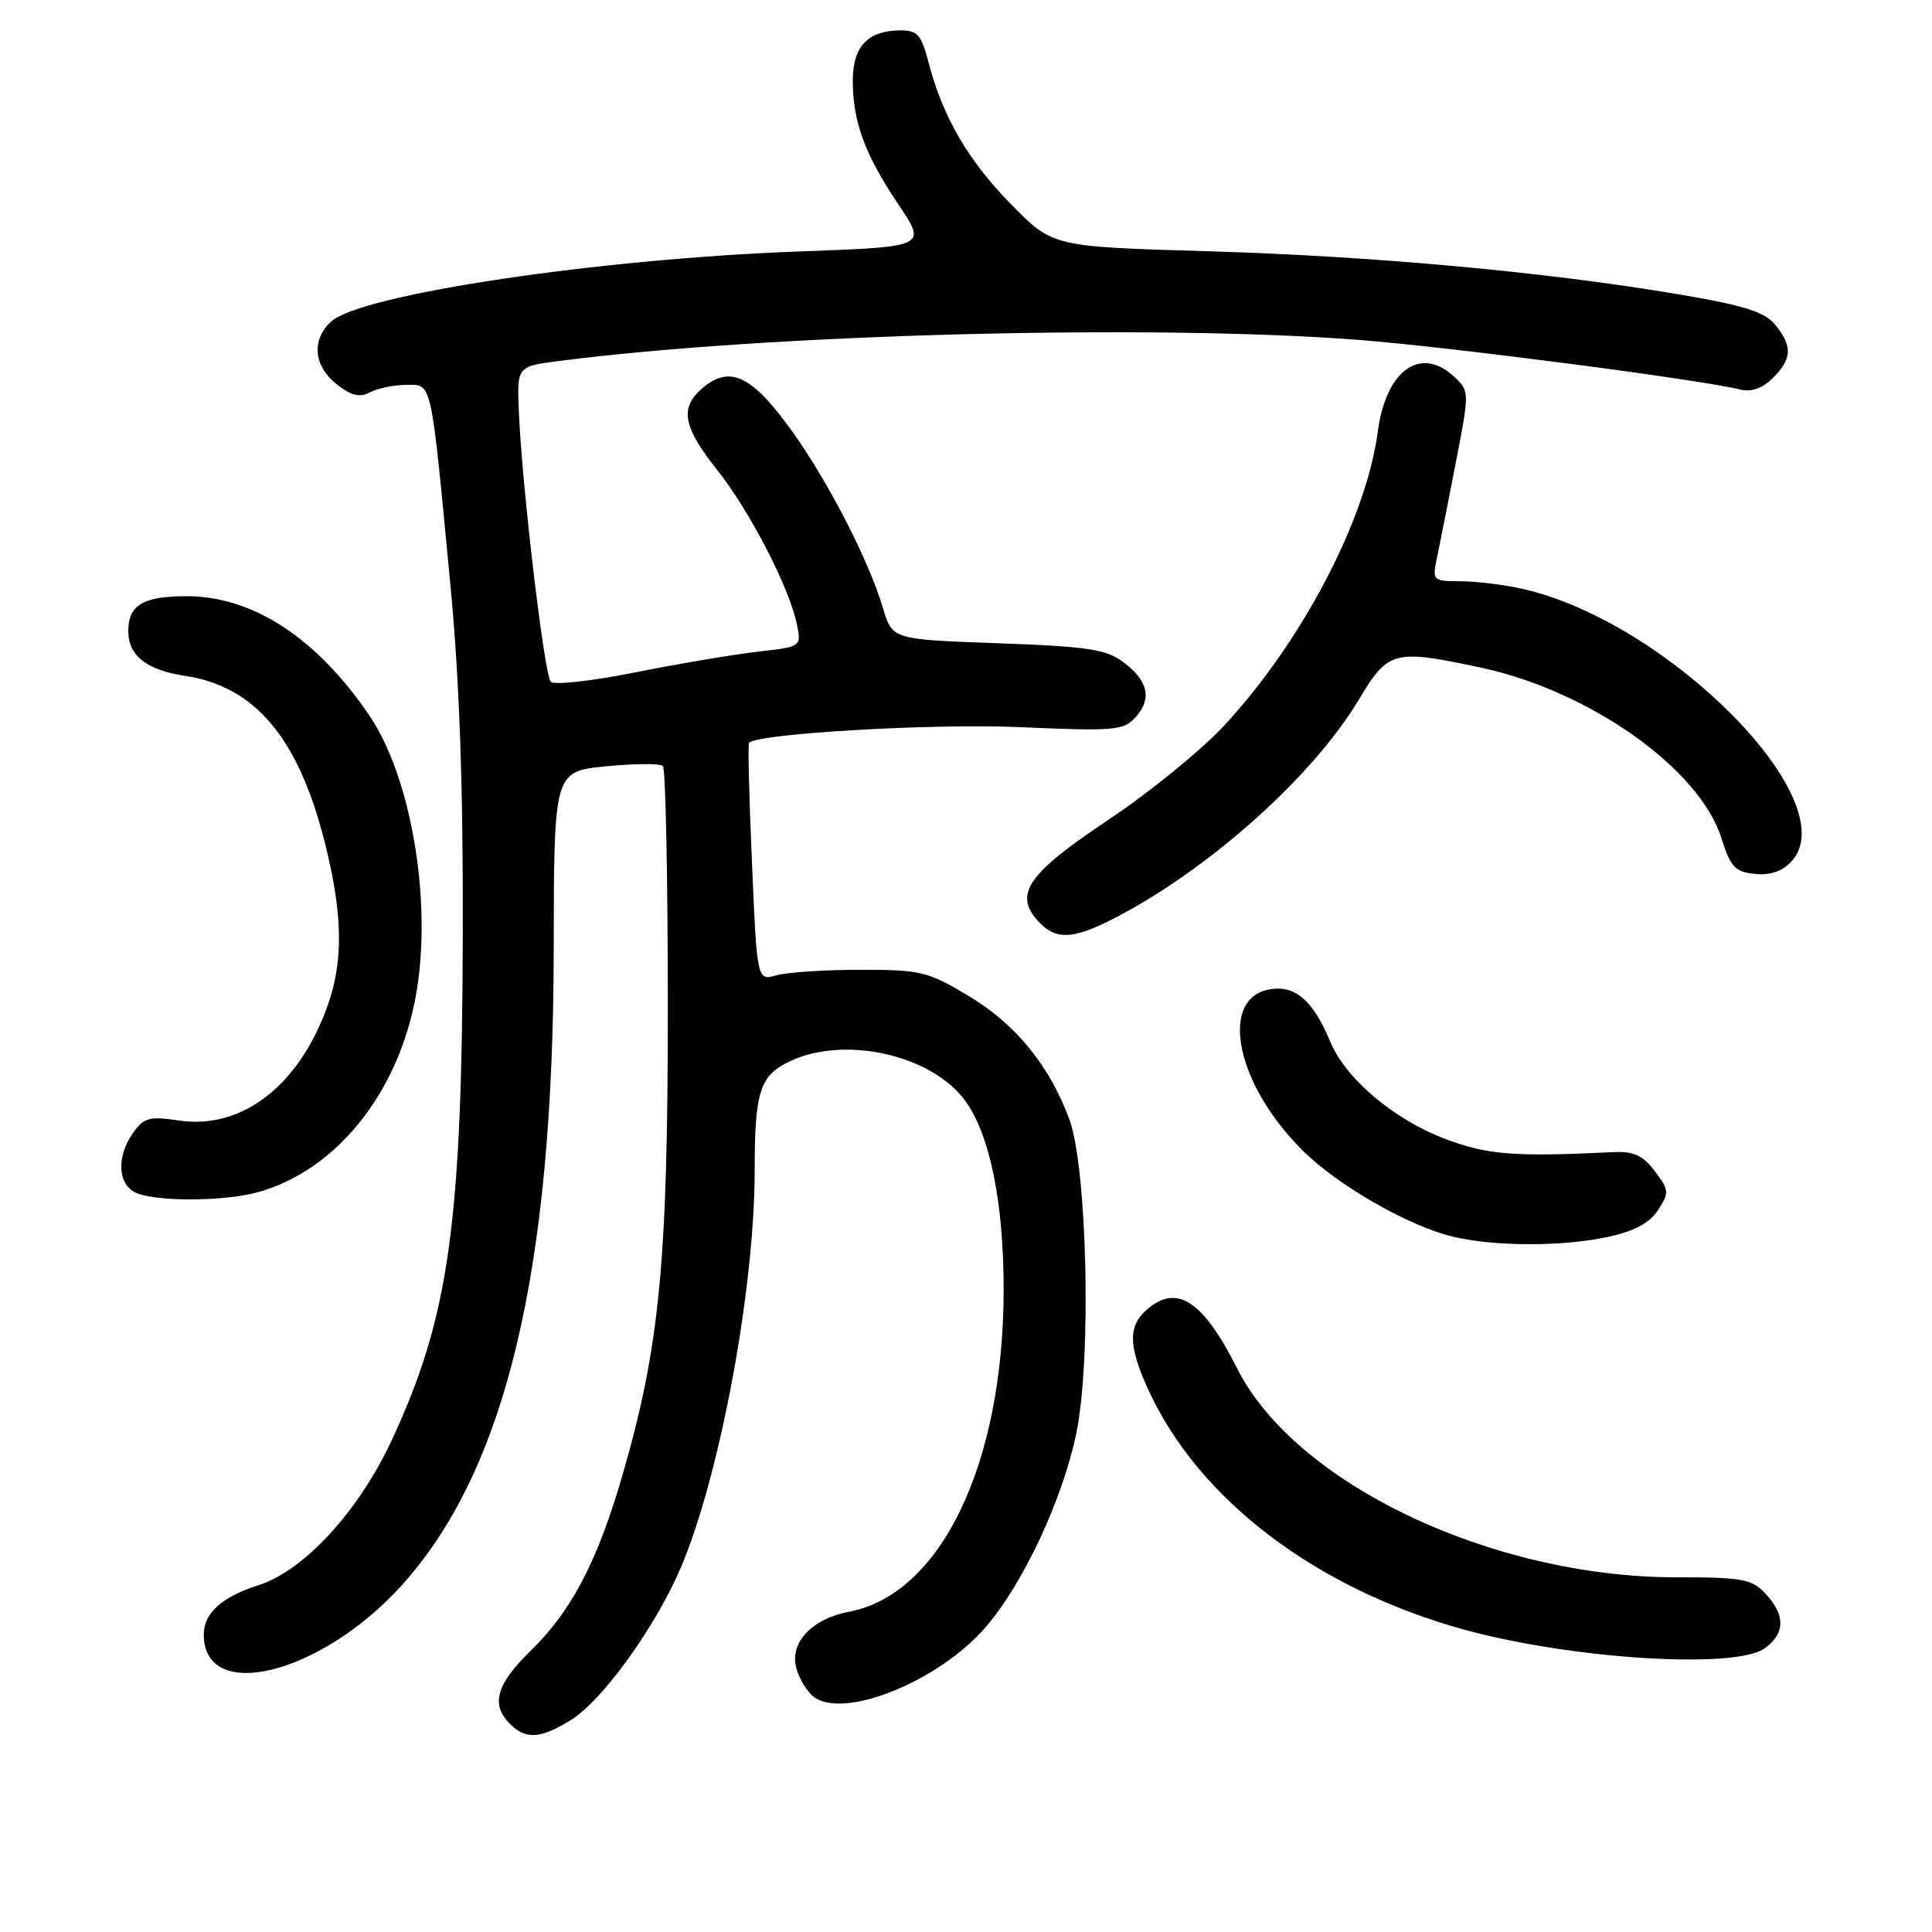<?xml version="1.0" encoding="UTF-8" standalone="no"?>
<!DOCTYPE svg PUBLIC "-//W3C//DTD SVG 1.1//EN" "http://www.w3.org/Graphics/SVG/1.1/DTD/svg11.dtd" >
<svg xmlns="http://www.w3.org/2000/svg" xmlns:xlink="http://www.w3.org/1999/xlink" version="1.1" viewBox="0 0 256 256">
 <g >
 <path fill="currentColor"
d=" M 75.65 227.91 C 79.89 225.29 87.00 215.37 90.32 207.46 C 95.46 195.19 100.00 170.62 100.00 155.07 C 100.00 144.63 100.68 142.53 104.63 140.64 C 111.95 137.15 123.59 139.80 127.97 145.96 C 131.20 150.49 133.00 159.48 132.99 170.96 C 132.95 194.04 124.65 211.29 112.47 213.57 C 107.67 214.47 104.69 217.58 105.47 220.86 C 105.82 222.31 106.87 224.09 107.80 224.82 C 111.78 227.91 124.48 222.76 130.67 215.53 C 135.60 209.78 140.77 198.73 142.60 190.00 C 144.65 180.26 144.08 154.68 141.67 148.24 C 139.03 141.16 134.58 135.72 128.40 132.00 C 122.96 128.73 122.03 128.50 114.04 128.50 C 109.34 128.50 104.33 128.83 102.90 129.23 C 100.31 129.96 100.31 129.96 99.64 114.33 C 99.26 105.74 99.09 98.58 99.25 98.42 C 100.47 97.19 123.80 95.84 135.12 96.35 C 147.67 96.90 148.87 96.80 150.46 95.05 C 152.68 92.59 152.16 90.20 148.83 87.72 C 146.56 86.03 144.09 85.66 132.20 85.23 C 118.24 84.73 118.24 84.73 117.01 80.61 C 115.04 73.97 109.31 62.97 104.31 56.25 C 99.32 49.53 96.45 48.38 92.83 51.65 C 90.07 54.16 90.59 56.70 95.03 62.27 C 99.35 67.70 104.64 77.95 105.60 82.76 C 106.19 85.70 106.18 85.70 100.35 86.36 C 97.13 86.73 89.84 87.96 84.14 89.10 C 78.44 90.24 73.41 90.80 72.98 90.34 C 72.12 89.43 69.15 64.31 68.75 54.53 C 68.50 48.55 68.50 48.55 74.09 47.83 C 101.83 44.26 152.70 42.92 180.05 45.04 C 192.24 45.99 225.33 50.30 230.66 51.63 C 232.07 51.98 233.56 51.44 234.91 50.09 C 237.46 47.54 237.54 45.89 235.24 43.05 C 233.85 41.33 231.18 40.48 222.49 39.01 C 204.86 36.03 182.04 33.94 160.00 33.29 C 139.50 32.69 139.50 32.69 134.00 27.10 C 128.29 21.29 124.94 15.54 123.03 8.25 C 122.07 4.56 121.57 4.00 119.21 4.03 C 114.95 4.08 113.00 6.18 113.00 10.71 C 113.00 16.15 114.60 20.48 119.05 27.10 C 122.81 32.70 122.81 32.70 106.16 33.31 C 79.46 34.27 47.88 38.99 43.89 42.60 C 41.24 45.00 41.54 48.49 44.61 50.91 C 46.56 52.44 47.67 52.71 49.04 51.98 C 50.05 51.44 52.20 51.00 53.82 51.00 C 57.30 51.00 57.04 49.85 59.68 77.50 C 60.88 90.04 61.38 104.14 61.32 124.00 C 61.22 162.22 59.50 174.48 51.95 190.75 C 47.57 200.20 40.33 208.10 34.27 210.04 C 29.38 211.61 27.00 213.75 27.00 216.58 C 27.00 225.70 42.34 221.97 53.06 210.25 C 66.97 195.02 73.32 168.65 73.37 125.86 C 73.40 102.22 73.40 102.22 80.30 101.54 C 84.09 101.17 87.48 101.15 87.84 101.50 C 88.19 101.86 88.49 116.18 88.49 133.32 C 88.50 167.22 87.41 178.48 82.45 195.57 C 79.18 206.84 75.71 213.49 70.38 218.67 C 65.76 223.16 64.99 225.84 67.57 228.43 C 69.68 230.53 71.60 230.41 75.65 227.91 Z  M 233.78 218.44 C 236.55 216.50 236.61 214.03 233.96 211.19 C 232.13 209.22 230.92 209.00 222.09 209.00 C 197.68 209.00 171.62 196.60 163.93 181.33 C 159.35 172.23 155.85 170.01 151.83 173.65 C 149.48 175.78 149.55 178.40 152.08 183.98 C 158.73 198.65 174.35 210.53 194.07 215.95 C 208.26 219.84 229.85 221.20 233.78 218.44 Z  M 212.99 163.91 C 216.54 163.15 218.56 162.08 219.69 160.35 C 221.20 158.04 221.18 157.71 219.28 155.19 C 217.71 153.11 216.48 152.54 213.88 152.66 C 200.60 153.30 197.17 153.03 191.59 150.95 C 184.74 148.38 178.29 142.94 176.25 138.00 C 174.27 133.21 172.11 131.00 169.42 131.00 C 161.37 131.00 163.11 142.95 172.52 152.36 C 177.22 157.07 186.69 162.50 192.62 163.89 C 198.11 165.18 207.03 165.19 212.99 163.91 Z  M 34.18 157.97 C 44.46 155.11 52.64 145.02 55.05 132.22 C 57.37 119.94 54.59 103.05 48.88 94.71 C 41.87 84.46 33.47 79.00 24.73 79.00 C 18.95 79.00 17.00 80.17 17.00 83.63 C 17.00 86.88 19.43 88.79 24.54 89.56 C 33.75 90.94 39.50 97.75 42.98 111.41 C 45.40 120.88 45.54 127.22 43.46 133.12 C 39.69 143.83 32.08 149.73 23.67 148.47 C 19.78 147.89 19.05 148.09 17.62 150.13 C 15.50 153.16 15.56 156.64 17.75 157.92 C 20.02 159.24 29.48 159.27 34.18 157.97 Z  M 147.29 121.86 C 159.92 115.44 173.91 102.99 180.08 92.66 C 183.95 86.20 184.67 86.01 196.12 88.44 C 210.57 91.50 225.18 101.83 228.09 111.04 C 229.31 114.91 229.91 115.54 232.55 115.80 C 234.61 116.00 236.19 115.45 237.42 114.09 C 244.56 106.20 221.20 82.51 201.89 78.06 C 199.47 77.50 195.76 77.04 193.62 77.02 C 189.78 77.00 189.76 76.97 190.44 73.75 C 190.81 71.96 191.94 66.30 192.93 61.16 C 194.72 51.88 194.72 51.82 192.68 49.91 C 188.23 45.77 183.65 49.06 182.57 57.16 C 181.03 68.77 172.60 84.91 162.24 96.11 C 159.19 99.40 152.26 105.04 146.84 108.65 C 136.18 115.75 134.30 118.46 137.54 122.04 C 139.81 124.55 142.07 124.51 147.29 121.86 Z "/>
</g>
</svg>